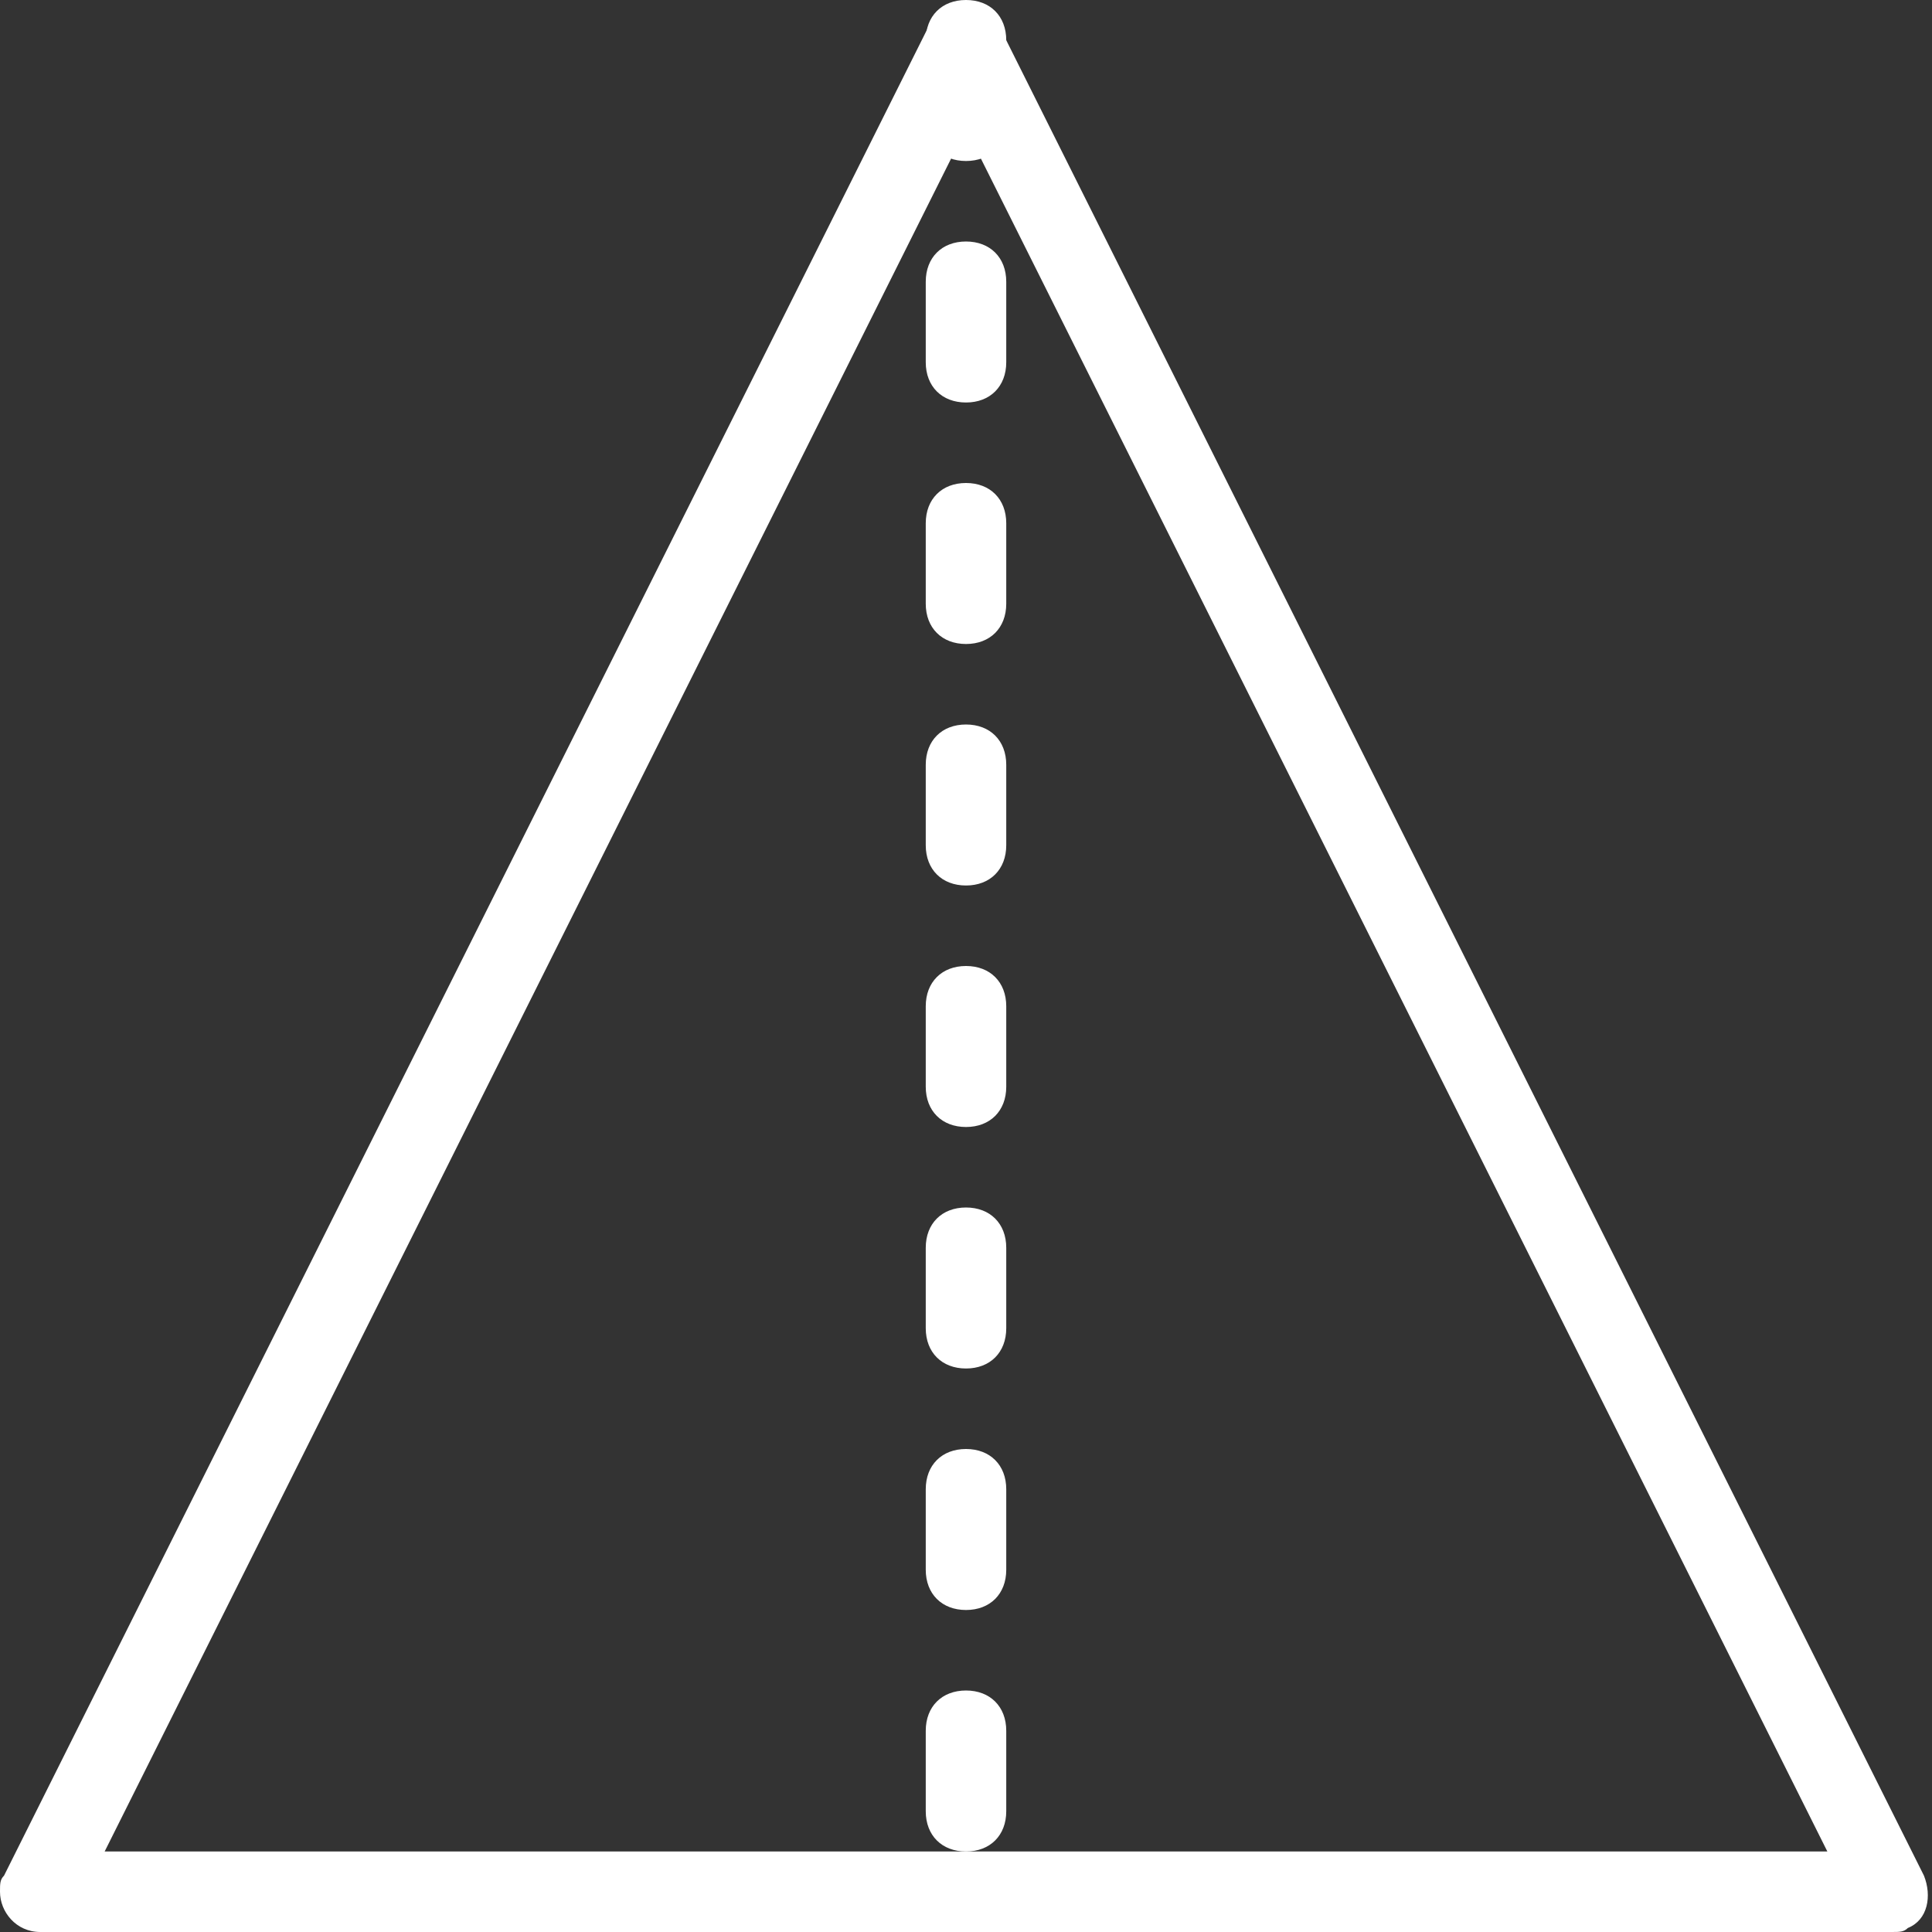 <?xml version="1.0" encoding="utf-8"?>
<!-- Generator: Adobe Illustrator 25.2.1, SVG Export Plug-In . SVG Version: 6.00 Build 0)  -->
<svg version="1.1" id="Layer_1" xmlns="http://www.w3.org/2000/svg" xmlns:xlink="http://www.w3.org/1999/xlink" x="0px" y="0px"
	 viewBox="0 0 48 48" style="enable-background:new 0 0 48 48;" xml:space="preserve">
<rect x="0" y="0" width="48" height="48" fill="#333333" stroke="none"/>
<style type="text/css">
	.st0{fill:#FFFFFF;}
</style>
<g id="Layer_2_1_">
	<g id="Layer_1-2">
		<path class="st0" d="M47,48H1c-0.6,0-1-0.5-1-1c0-0.2,0-0.3,0.1-0.4l23-46c0.3-0.5,0.9-0.7,1.3-0.4c0.2,0.1,0.3,0.2,0.4,0.4l23,46
			c0.2,0.5,0.1,1.1-0.4,1.3C47.3,48,47.2,48,47,48z M2.6,46h42.8L24,3.2L2.6,46z"/>
		<path class="st0" d="M24,46c-0.6,0-1-0.4-1-1v-2c0-0.6,0.4-1,1-1s1,0.4,1,1v2C25,45.6,24.6,46,24,46z M24,40c-0.6,0-1-0.4-1-1v-2
			c0-0.6,0.4-1,1-1s1,0.4,1,1v2C25,39.6,24.6,40,24,40z M24,34c-0.6,0-1-0.4-1-1v-2c0-0.6,0.4-1,1-1s1,0.4,1,1v2
			C25,33.6,24.6,34,24,34z M24,28c-0.6,0-1-0.4-1-1v-2c0-0.6,0.4-1,1-1s1,0.4,1,1v2C25,27.6,24.6,28,24,28z M24,22c-0.6,0-1-0.4-1-1
			v-2c0-0.6,0.4-1,1-1s1,0.4,1,1v2C25,21.6,24.6,22,24,22z M24,16c-0.6,0-1-0.4-1-1v-2c0-0.6,0.4-1,1-1s1,0.4,1,1v2
			C25,15.6,24.6,16,24,16z M24,10c-0.6,0-1-0.4-1-1V7c0-0.6,0.4-1,1-1s1,0.4,1,1v2C25,9.6,24.6,10,24,10z M24,4c-0.6,0-1-0.4-1-1V1
			c0-0.6,0.4-1,1-1s1,0.4,1,1v2C25,3.6,24.6,4,24,4z"/>
	</g>
</g>
</svg>
